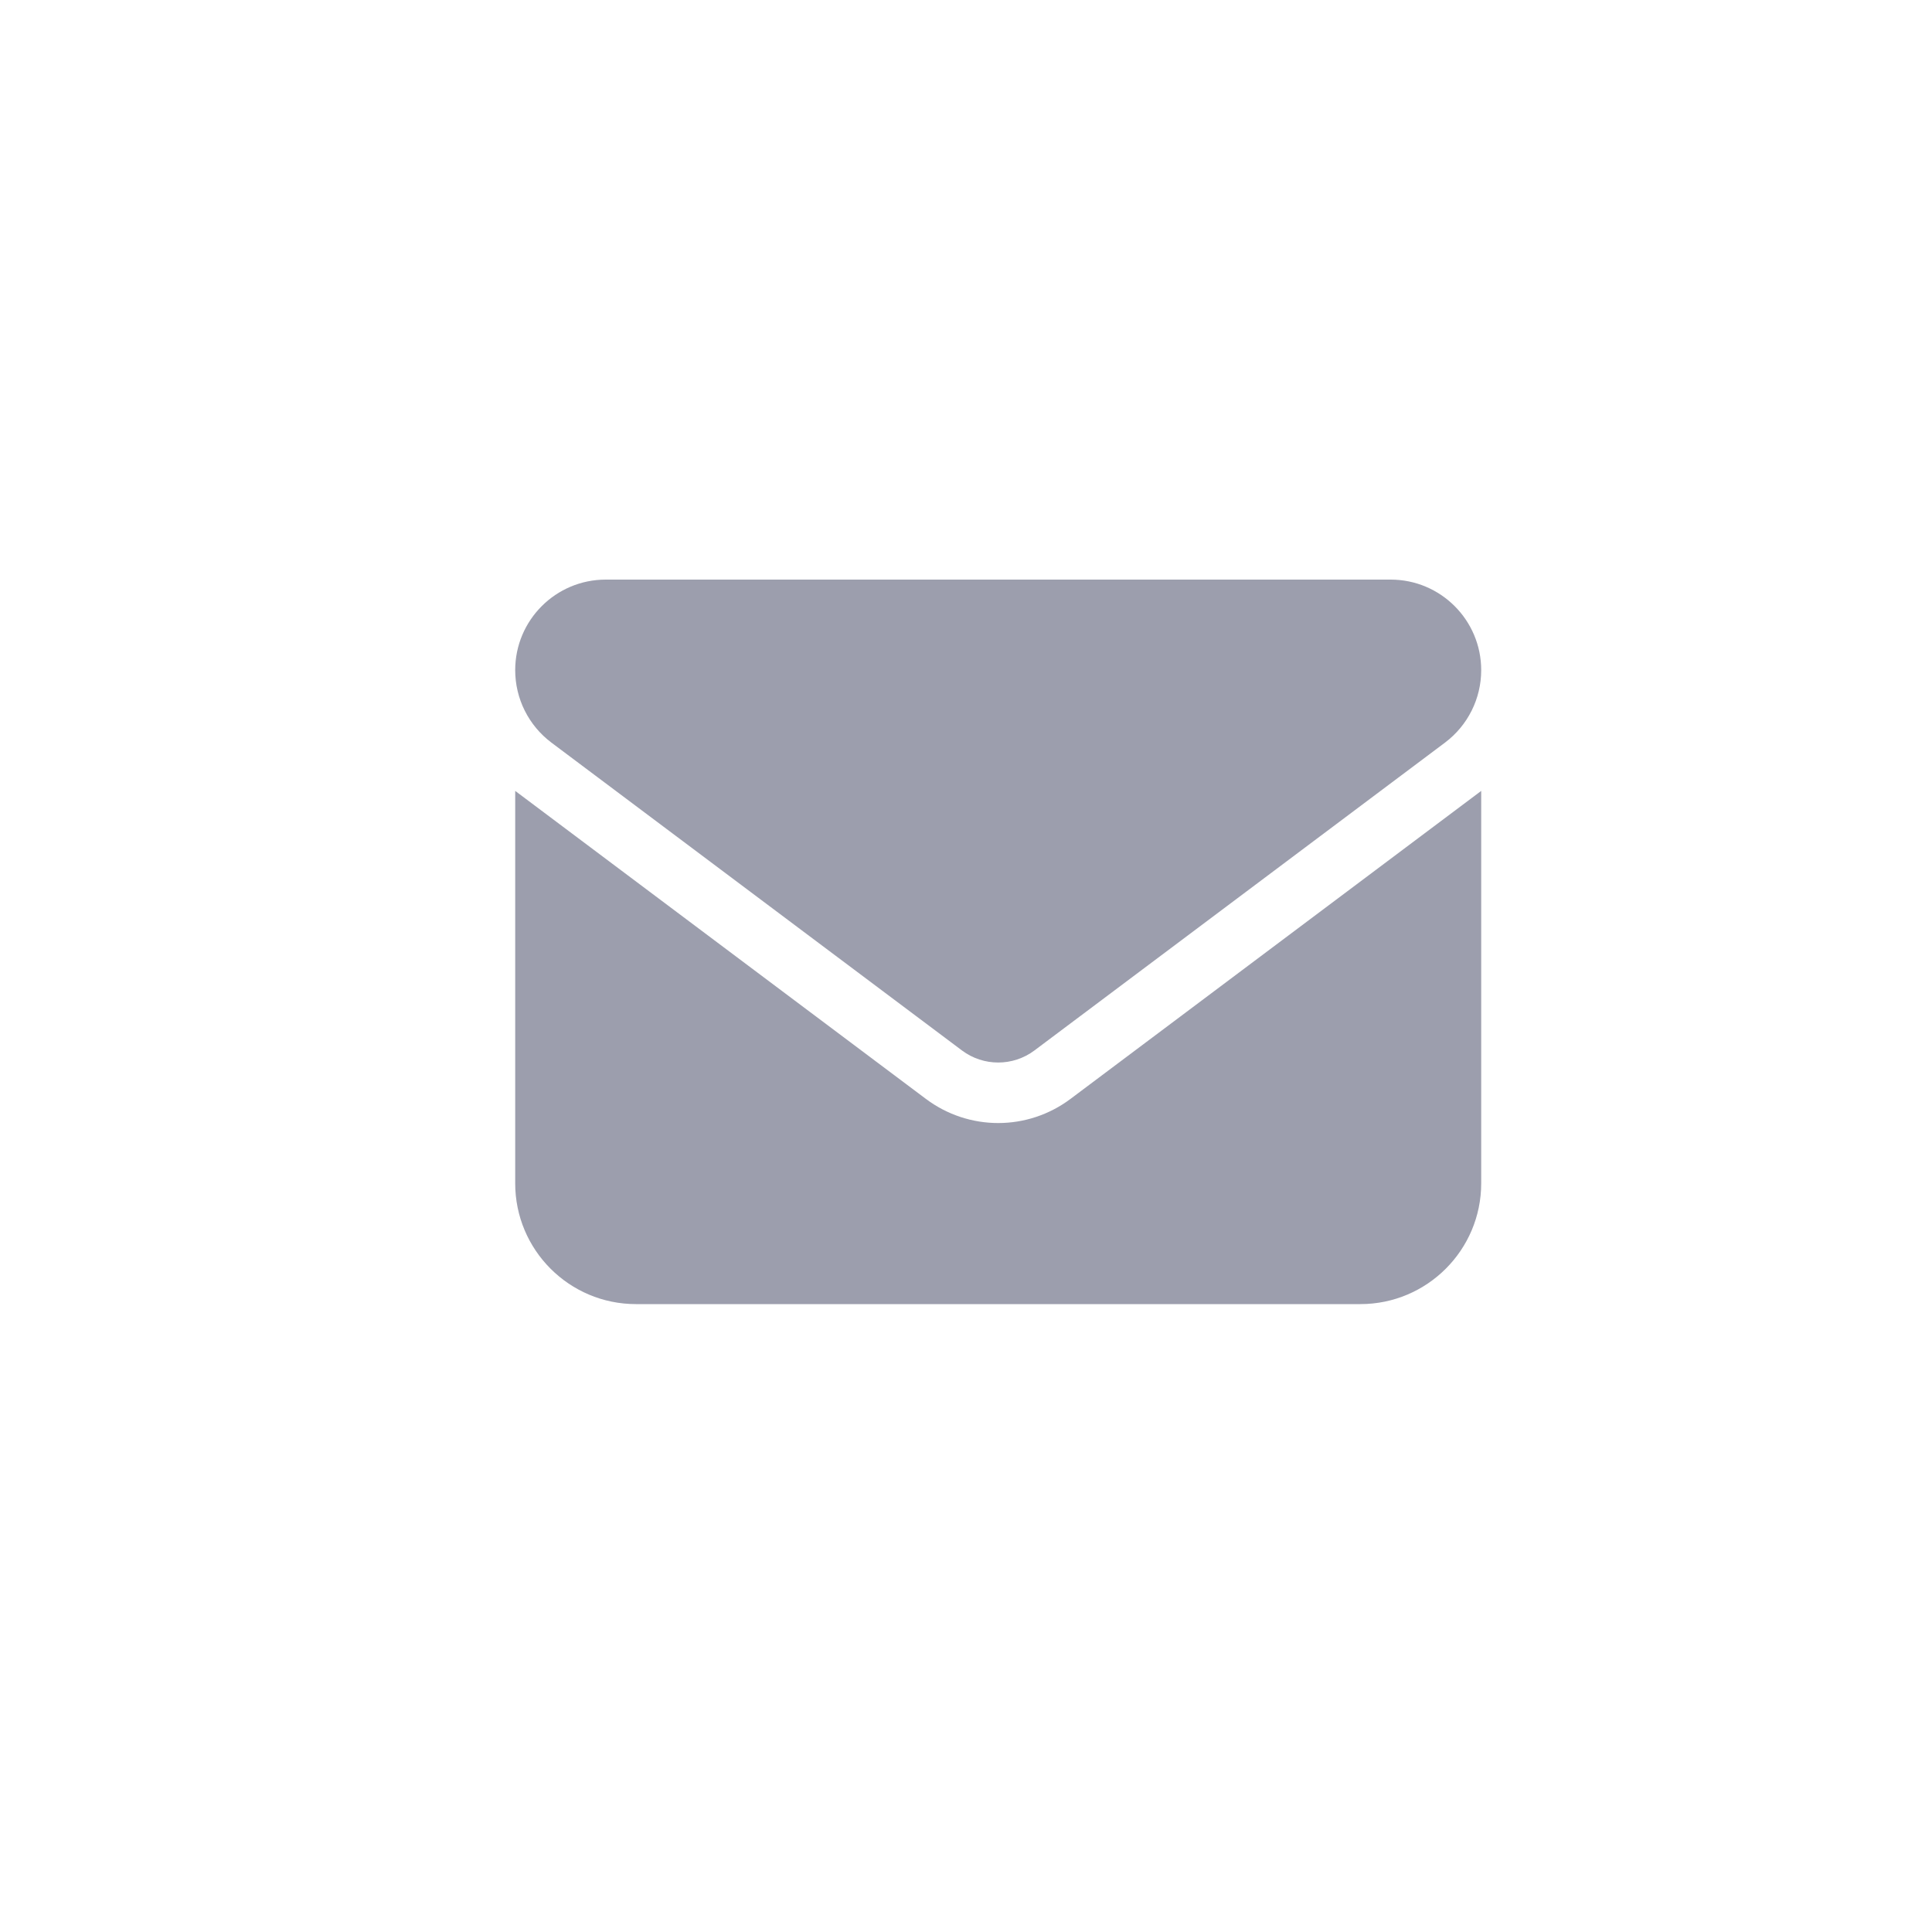 <svg width="30" height="30" viewBox="0 0 30 30" fill="none" xmlns="http://www.w3.org/2000/svg">
<path d="M21.594 9C22.37 9 23 9.63 23 10.406C23 10.849 22.792 11.265 22.438 11.531L16.062 16.312C15.729 16.561 15.271 16.561 14.938 16.312L8.562 11.531C8.208 11.265 8 10.849 8 10.406C8 9.63 8.63 9 9.406 9H21.594ZM14.375 17.062C15.043 17.564 15.957 17.564 16.625 17.062L23 12.281V18.375C23 19.409 22.159 20.25 21.125 20.25H9.875C8.839 20.25 8 19.409 8 18.375V12.281L14.375 17.062Z" fill="#9C9EAD"/>
</svg>
